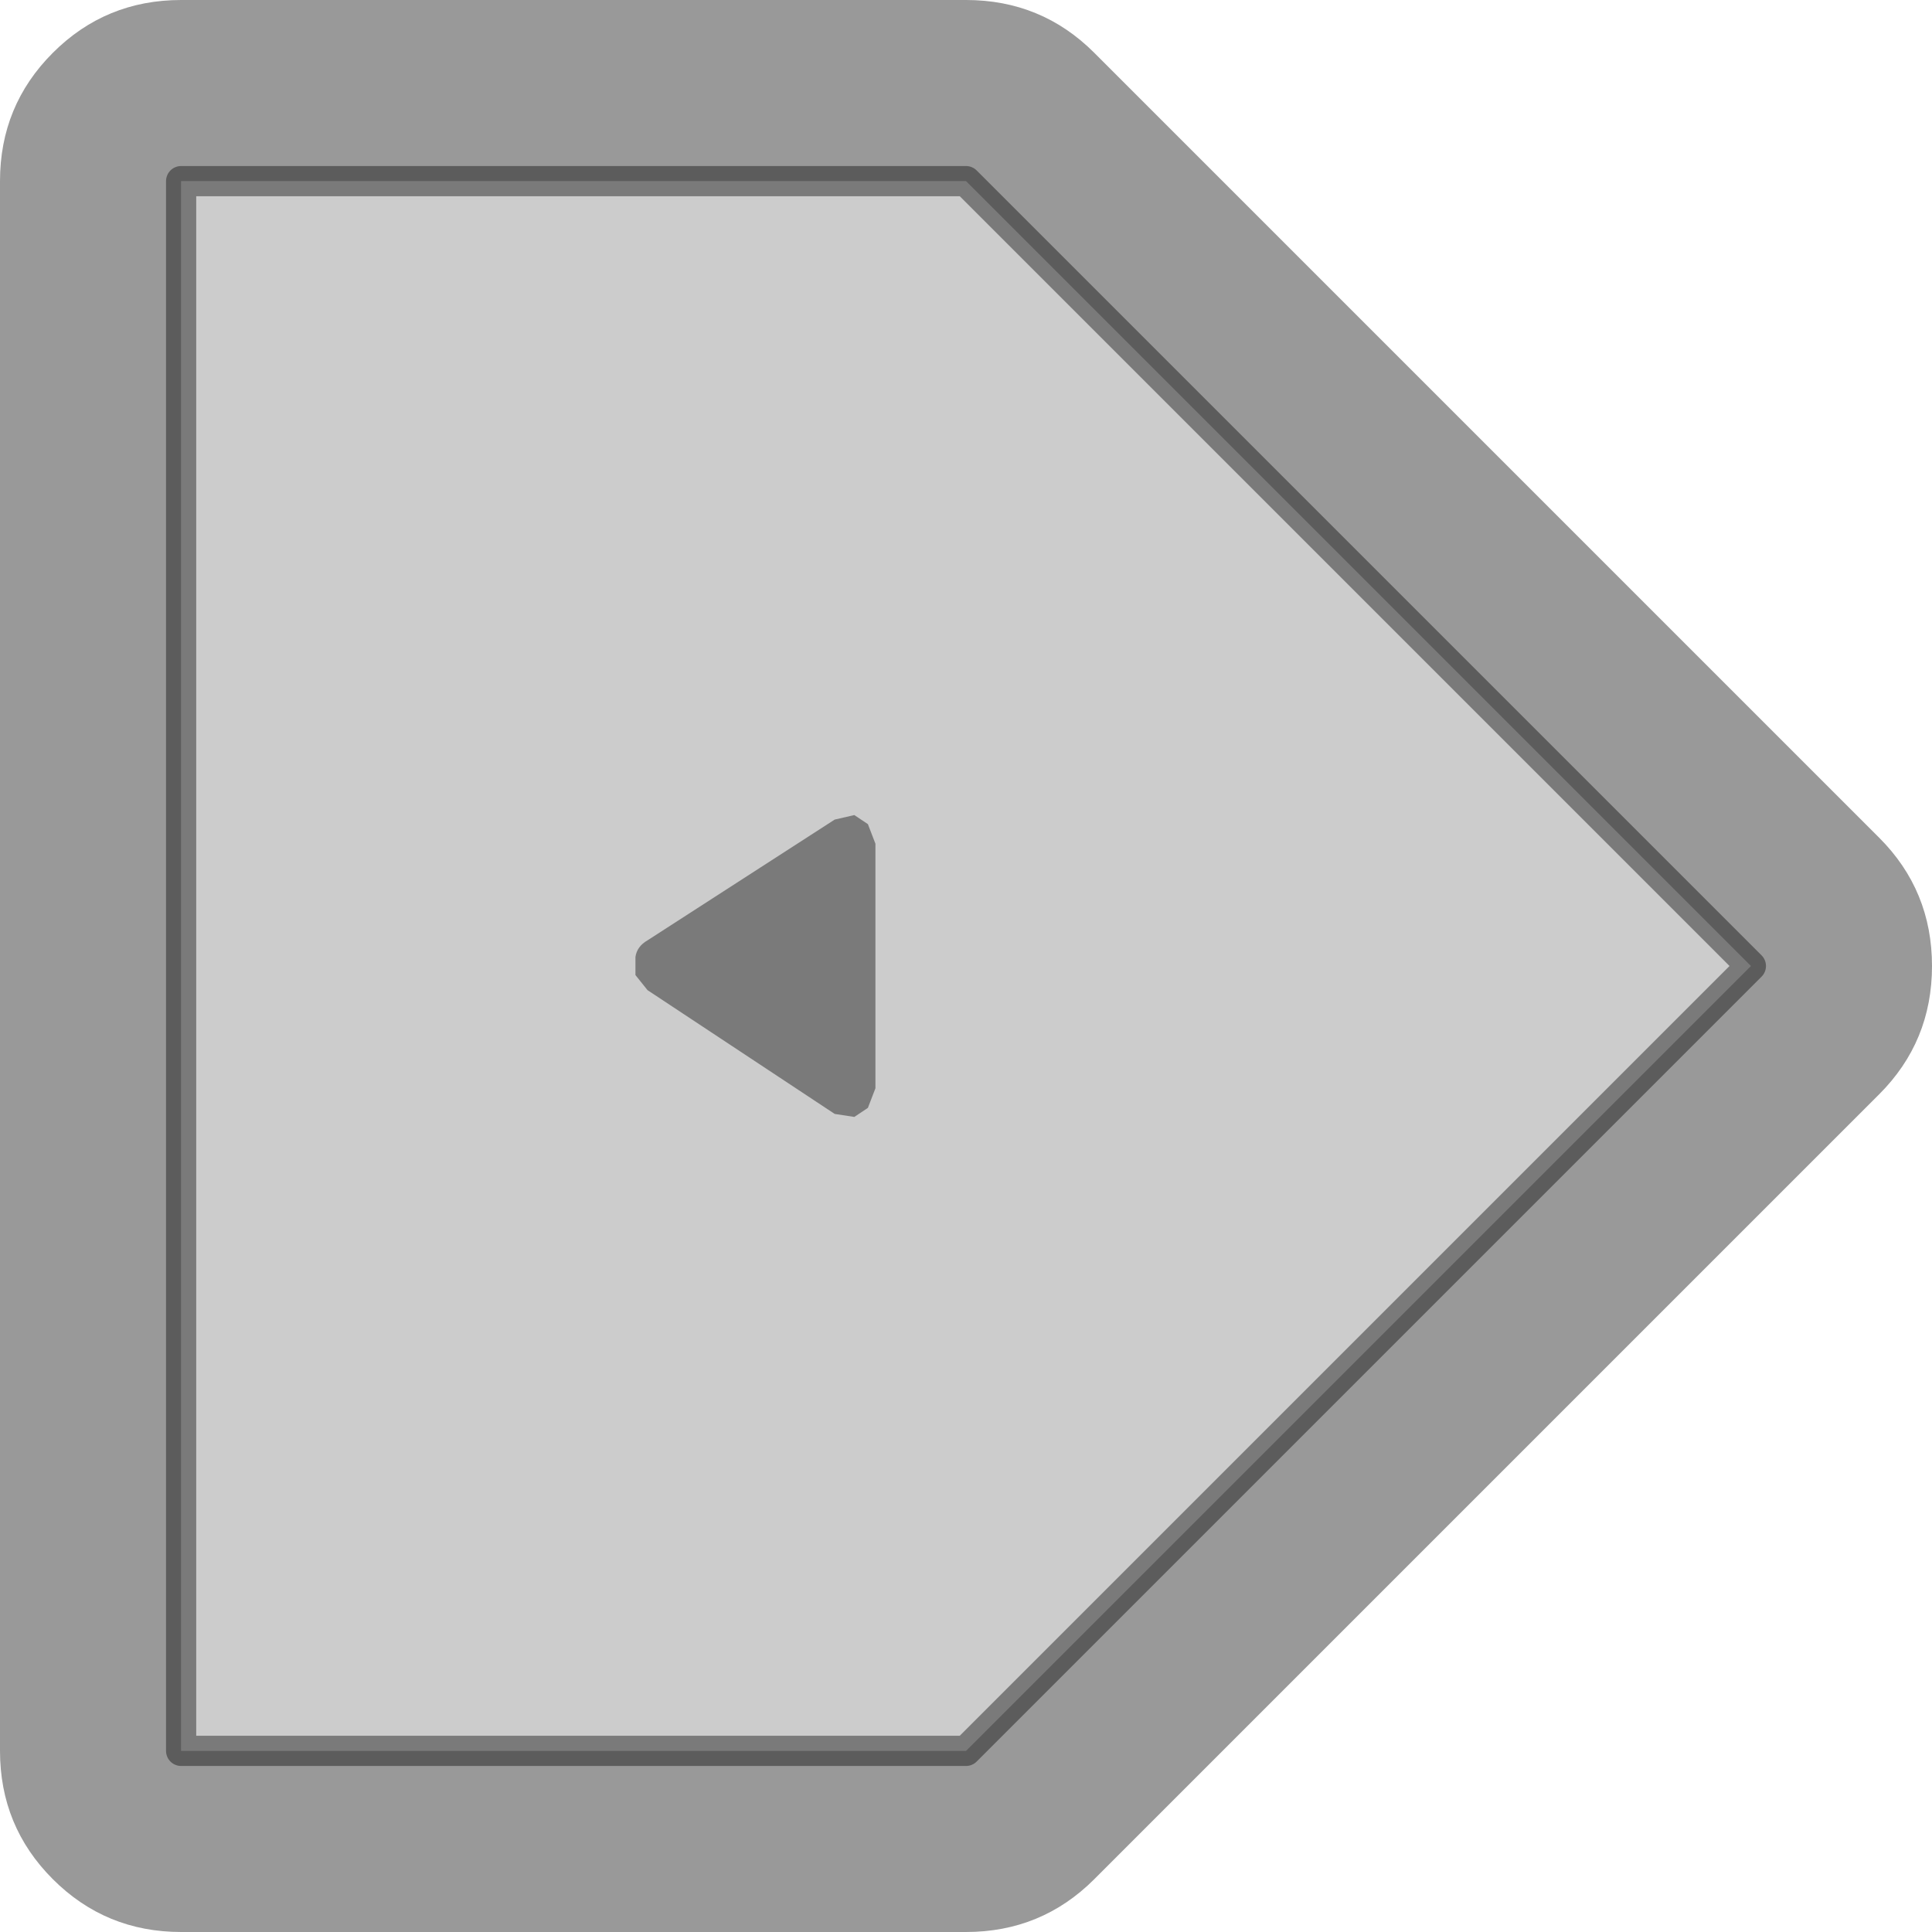 <svg width="64" height="64" xmlns="http://www.w3.org/2000/svg" xmlns:xlink="http://www.w3.org/1999/xlink">
  <defs/>
  <g>
    <path stroke="none" fill="#000000" fill-opacity="0.4" d="M36.25 1.75 L62.25 27.75 Q64 29.5 64 32 64 34.5 62.25 36.25 L36.25 62.25 Q34.5 64 32 64 L6 64 Q3.5 64 1.75 62.25 0 60.5 0 58 L0 6 Q0 3.5 1.75 1.75 3.5 0 6 0 L32 0 Q34.5 0 36.25 1.75 M6 6 L6 58 32 58 58 32 32 6 6 6"/>
    <path stroke="none" fill="#000000" fill-opacity="0.2" d="M6 6 L32 6 58 32 32 58 6 58 6 6"/>
    <path fill="none" stroke="#000000" stroke-width="1" stroke-opacity="0.4" stroke-linecap="round" stroke-linejoin="round" d="M6 6 L32 6 58 32 32 58 6 58 6 6"/>
    <path stroke="none" fill="#000000" fill-opacity="0.4" d="M27.65 27.15 L28.3 27 28.75 27.3 29 27.95 29 36.05 28.75 36.7 28.3 37 27.65 36.9 21.45 32.8 21.05 32.3 21.05 31.7 Q21.1 31.35 21.45 31.15 L27.65 27.15"/>
  </g>
</svg>